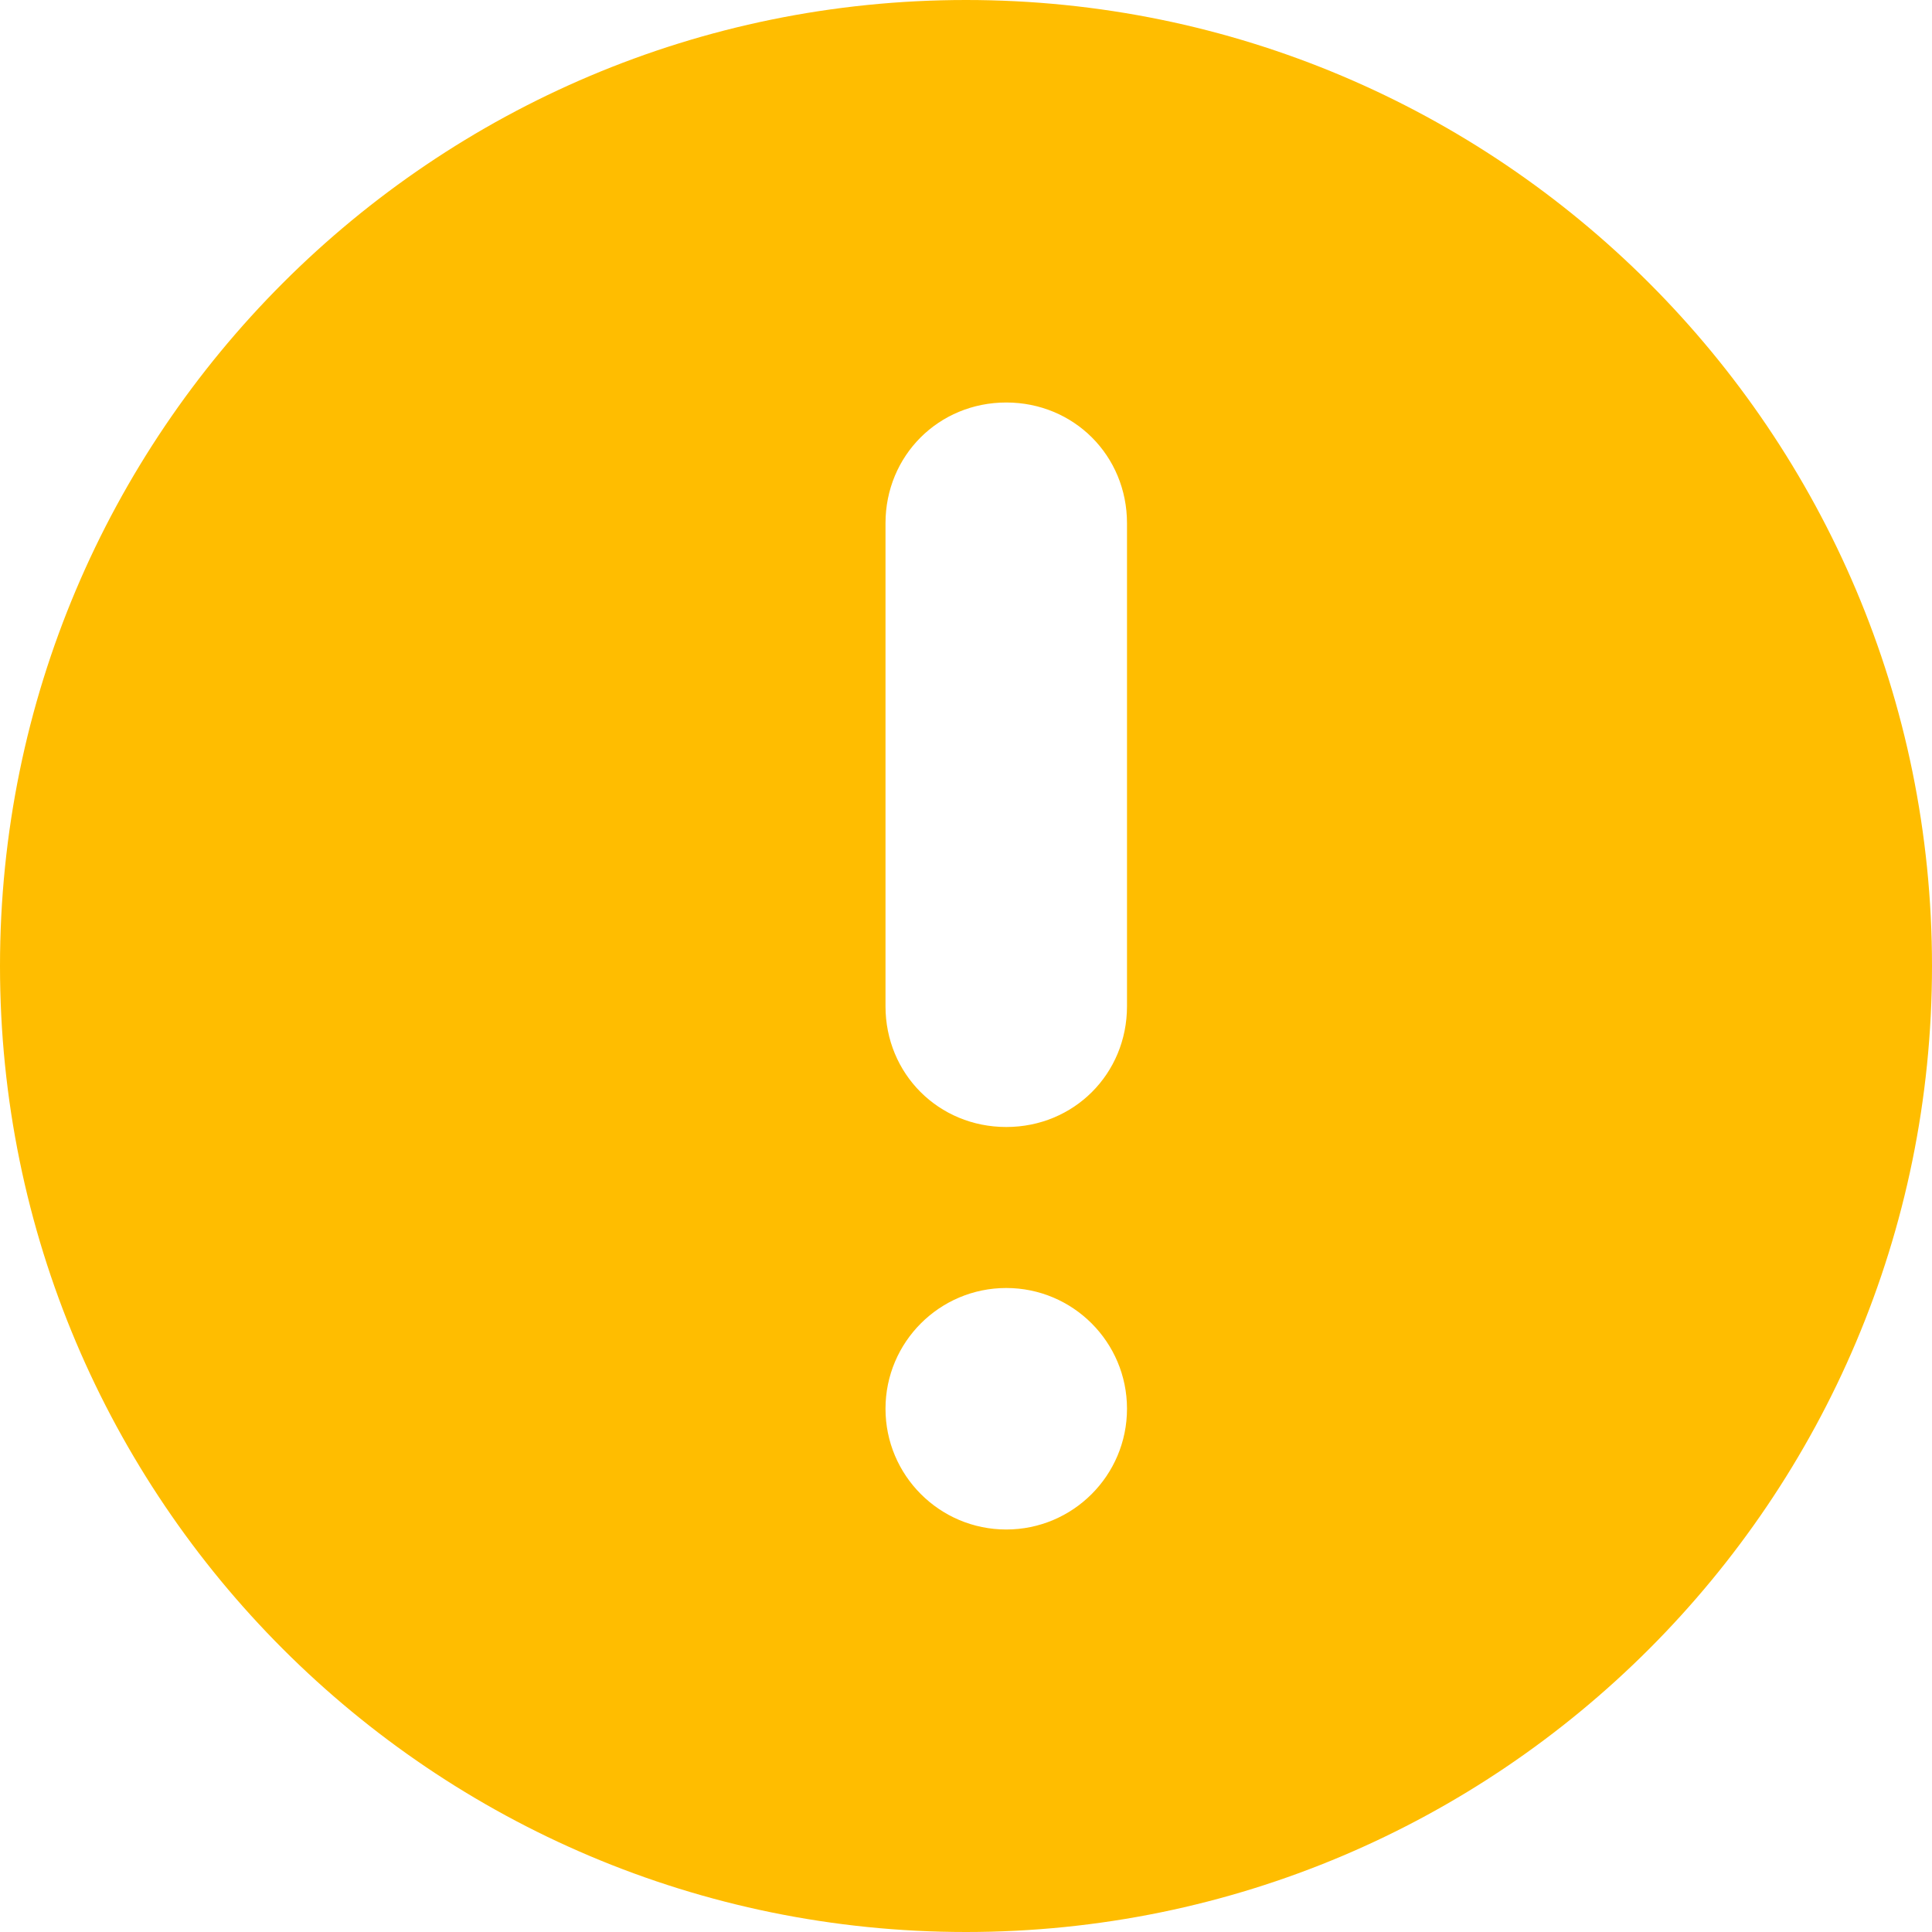 ﻿<?xml version="1.0" encoding="utf-8"?>
<svg version="1.1" xmlns:xlink="http://www.w3.org/1999/xlink" width="24px" height="24px" xmlns="http://www.w3.org/2000/svg">
  <g transform="matrix(1 0 0 1 -445 -277 )">
    <path d="M 24 12  C 24 5.373  18.627 0  12 0  C 5.373 0  0 5.373  0 12  C 0 18.627  5.373 24  12 24  C 18.627 24  24 18.627  24 12  Z M 14 12.5  C 14 13.34  13.34 14  12.5 14  C 11.66 14  11 13.34  11 12.5  L 11 6.5  C 11 5.66  11.66 5  12.5 5  C 13.34 5  14 5.66  14 6.5  L 14 12.5  Z M 12.5 16  C 13.328 16  14 16.672  14 17.5  C 14 18.328  13.328 19  12.5 19  C 11.672 19  11 18.328  11 17.5  C 11 16.672  11.672 16  12.5 16  Z " fill-rule="nonzero" fill="#ffbd00" stroke="none" transform="matrix(1 0 0 1 445 277 )" />
  </g>
</svg>